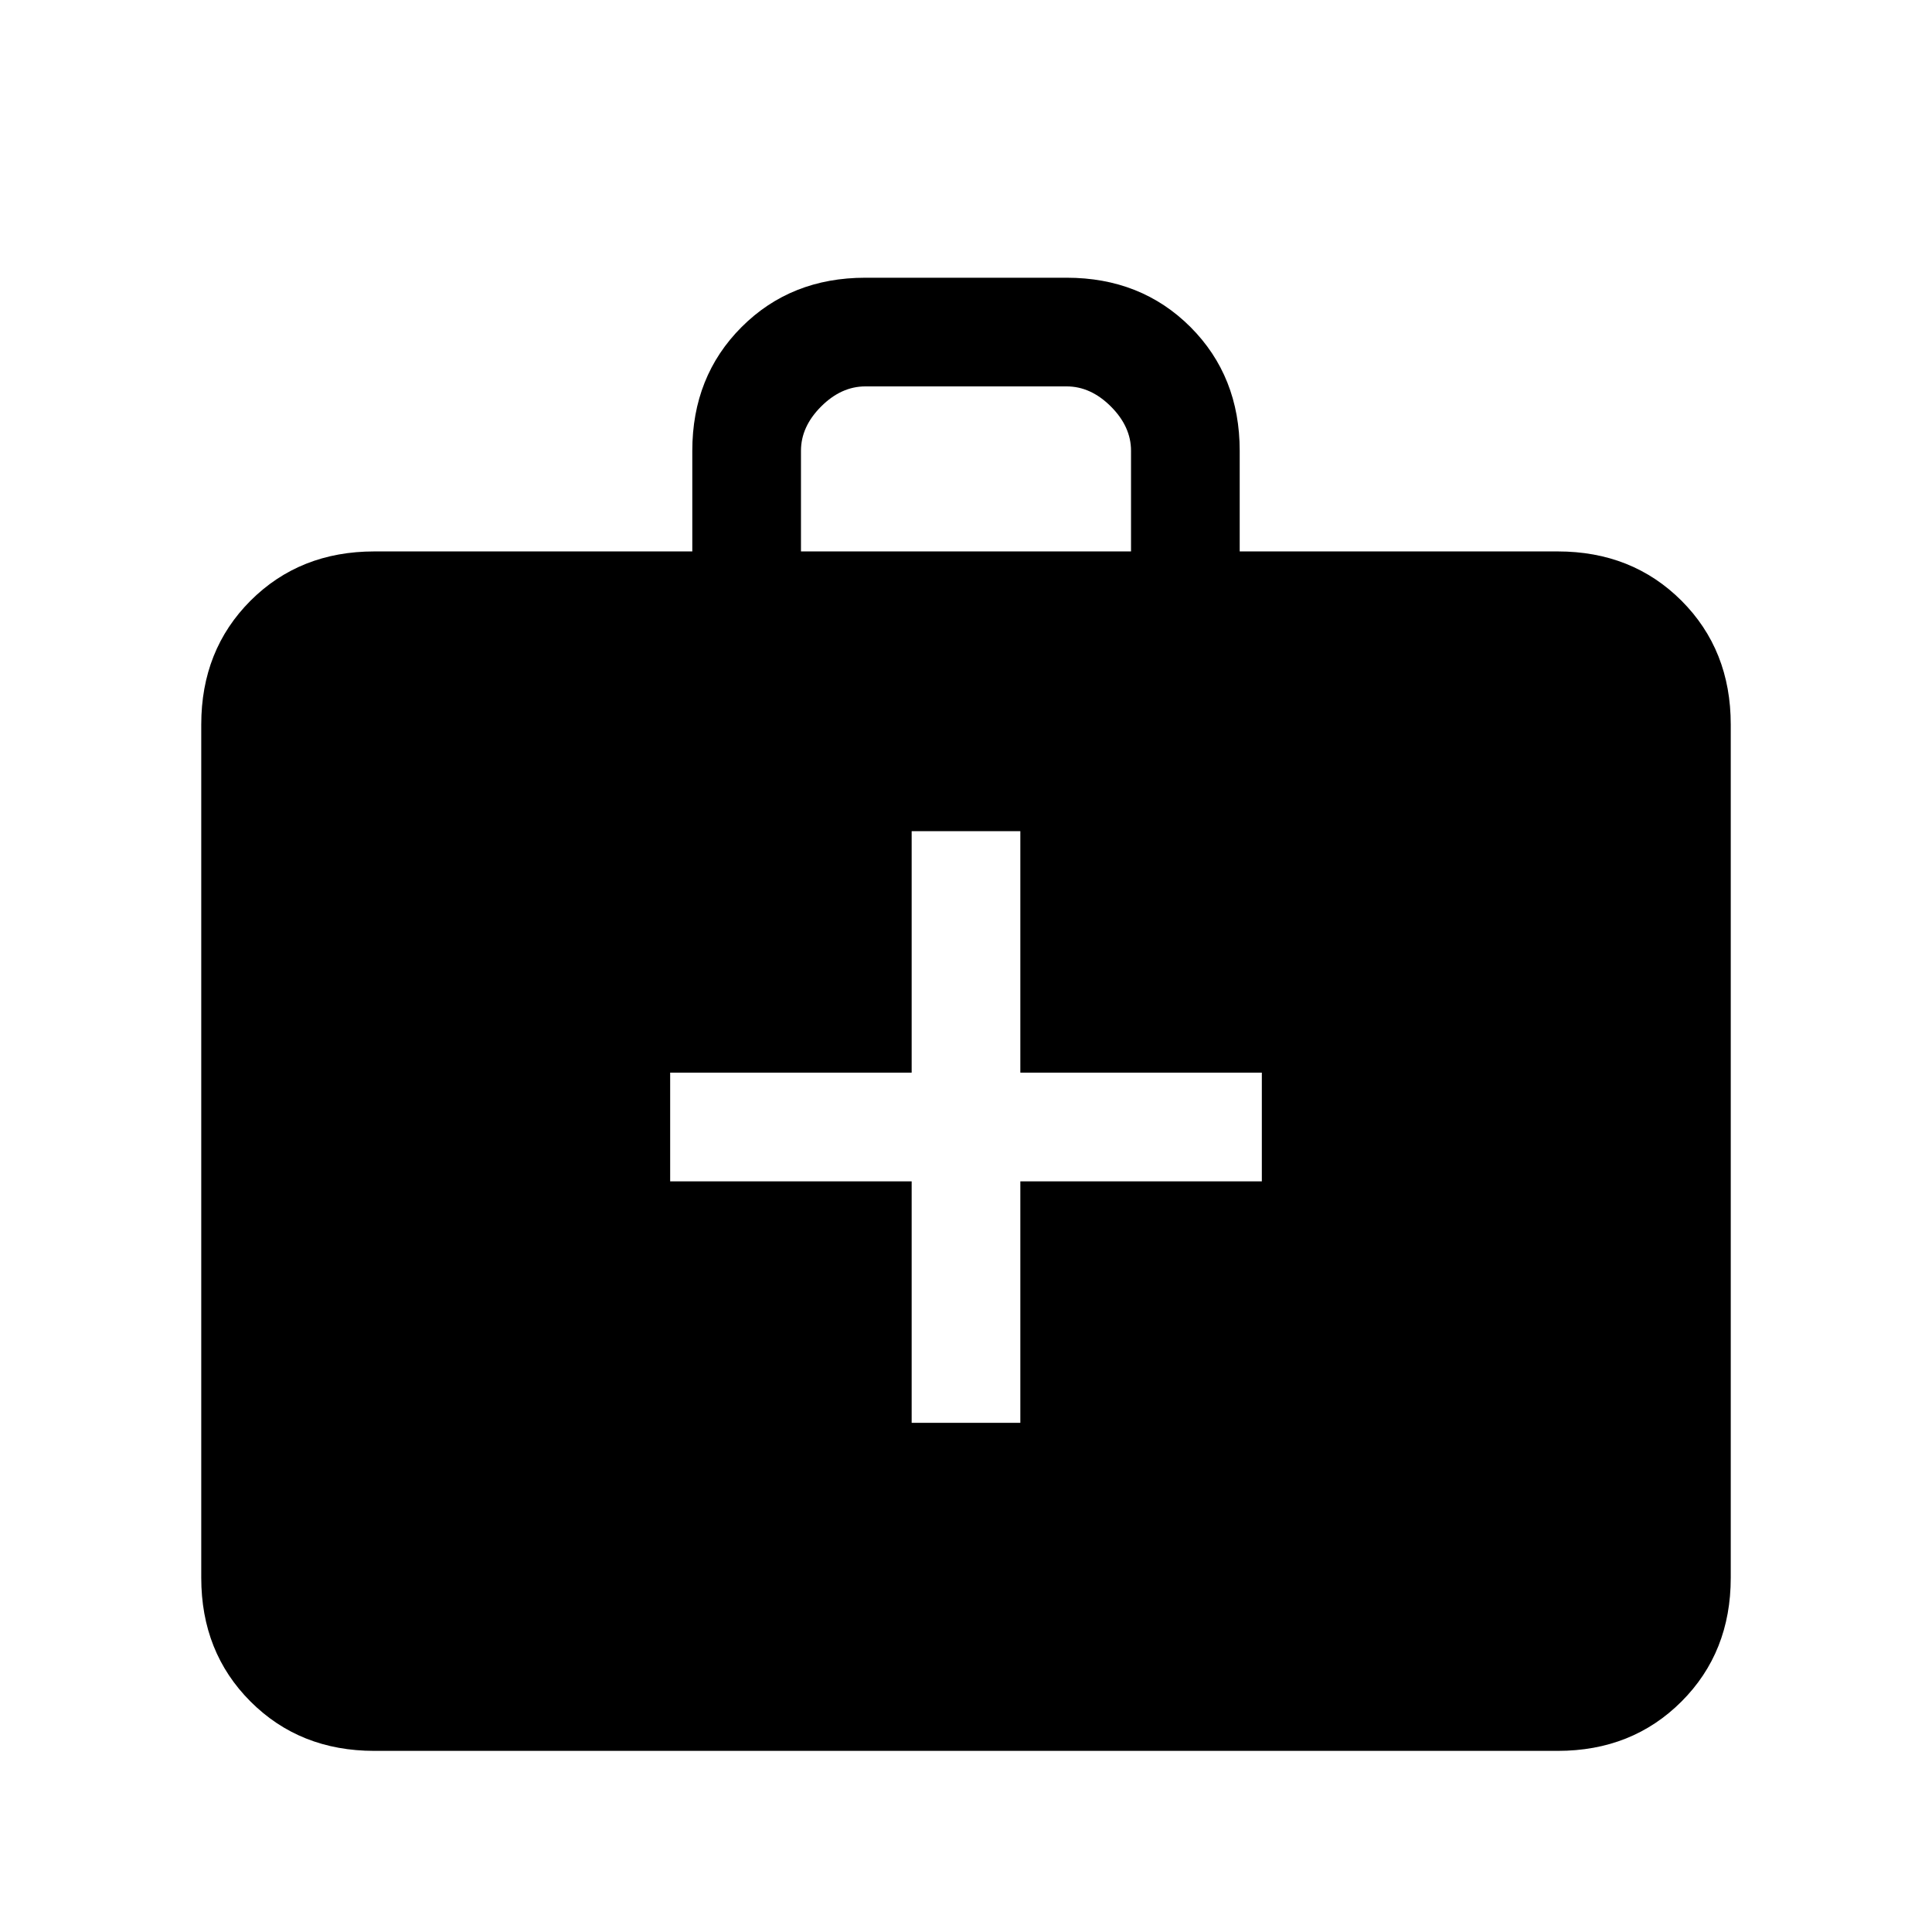 <svg xmlns="http://www.w3.org/2000/svg" height="24" width="24"><path d="M11.325 17.675h1.35v-3h3v-1.35h-3v-3h-1.35v3h-3v1.35h3ZM4.65 21.75q-.925 0-1.538-.613Q2.5 20.525 2.5 19.6V9q0-.925.612-1.538.613-.612 1.538-.612H8.6V5.6q0-.925.613-1.538.612-.612 1.537-.612h2.5q.925 0 1.538.612.612.613.612 1.538v1.25h3.95q.925 0 1.538.612.612.613.612 1.538v10.6q0 .925-.612 1.537-.613.613-1.538.613Zm5.3-14.9h4.1V5.6q0-.3-.25-.55-.25-.25-.55-.25h-2.5q-.3 0-.55.25-.25.25-.25.55Z"/></svg>